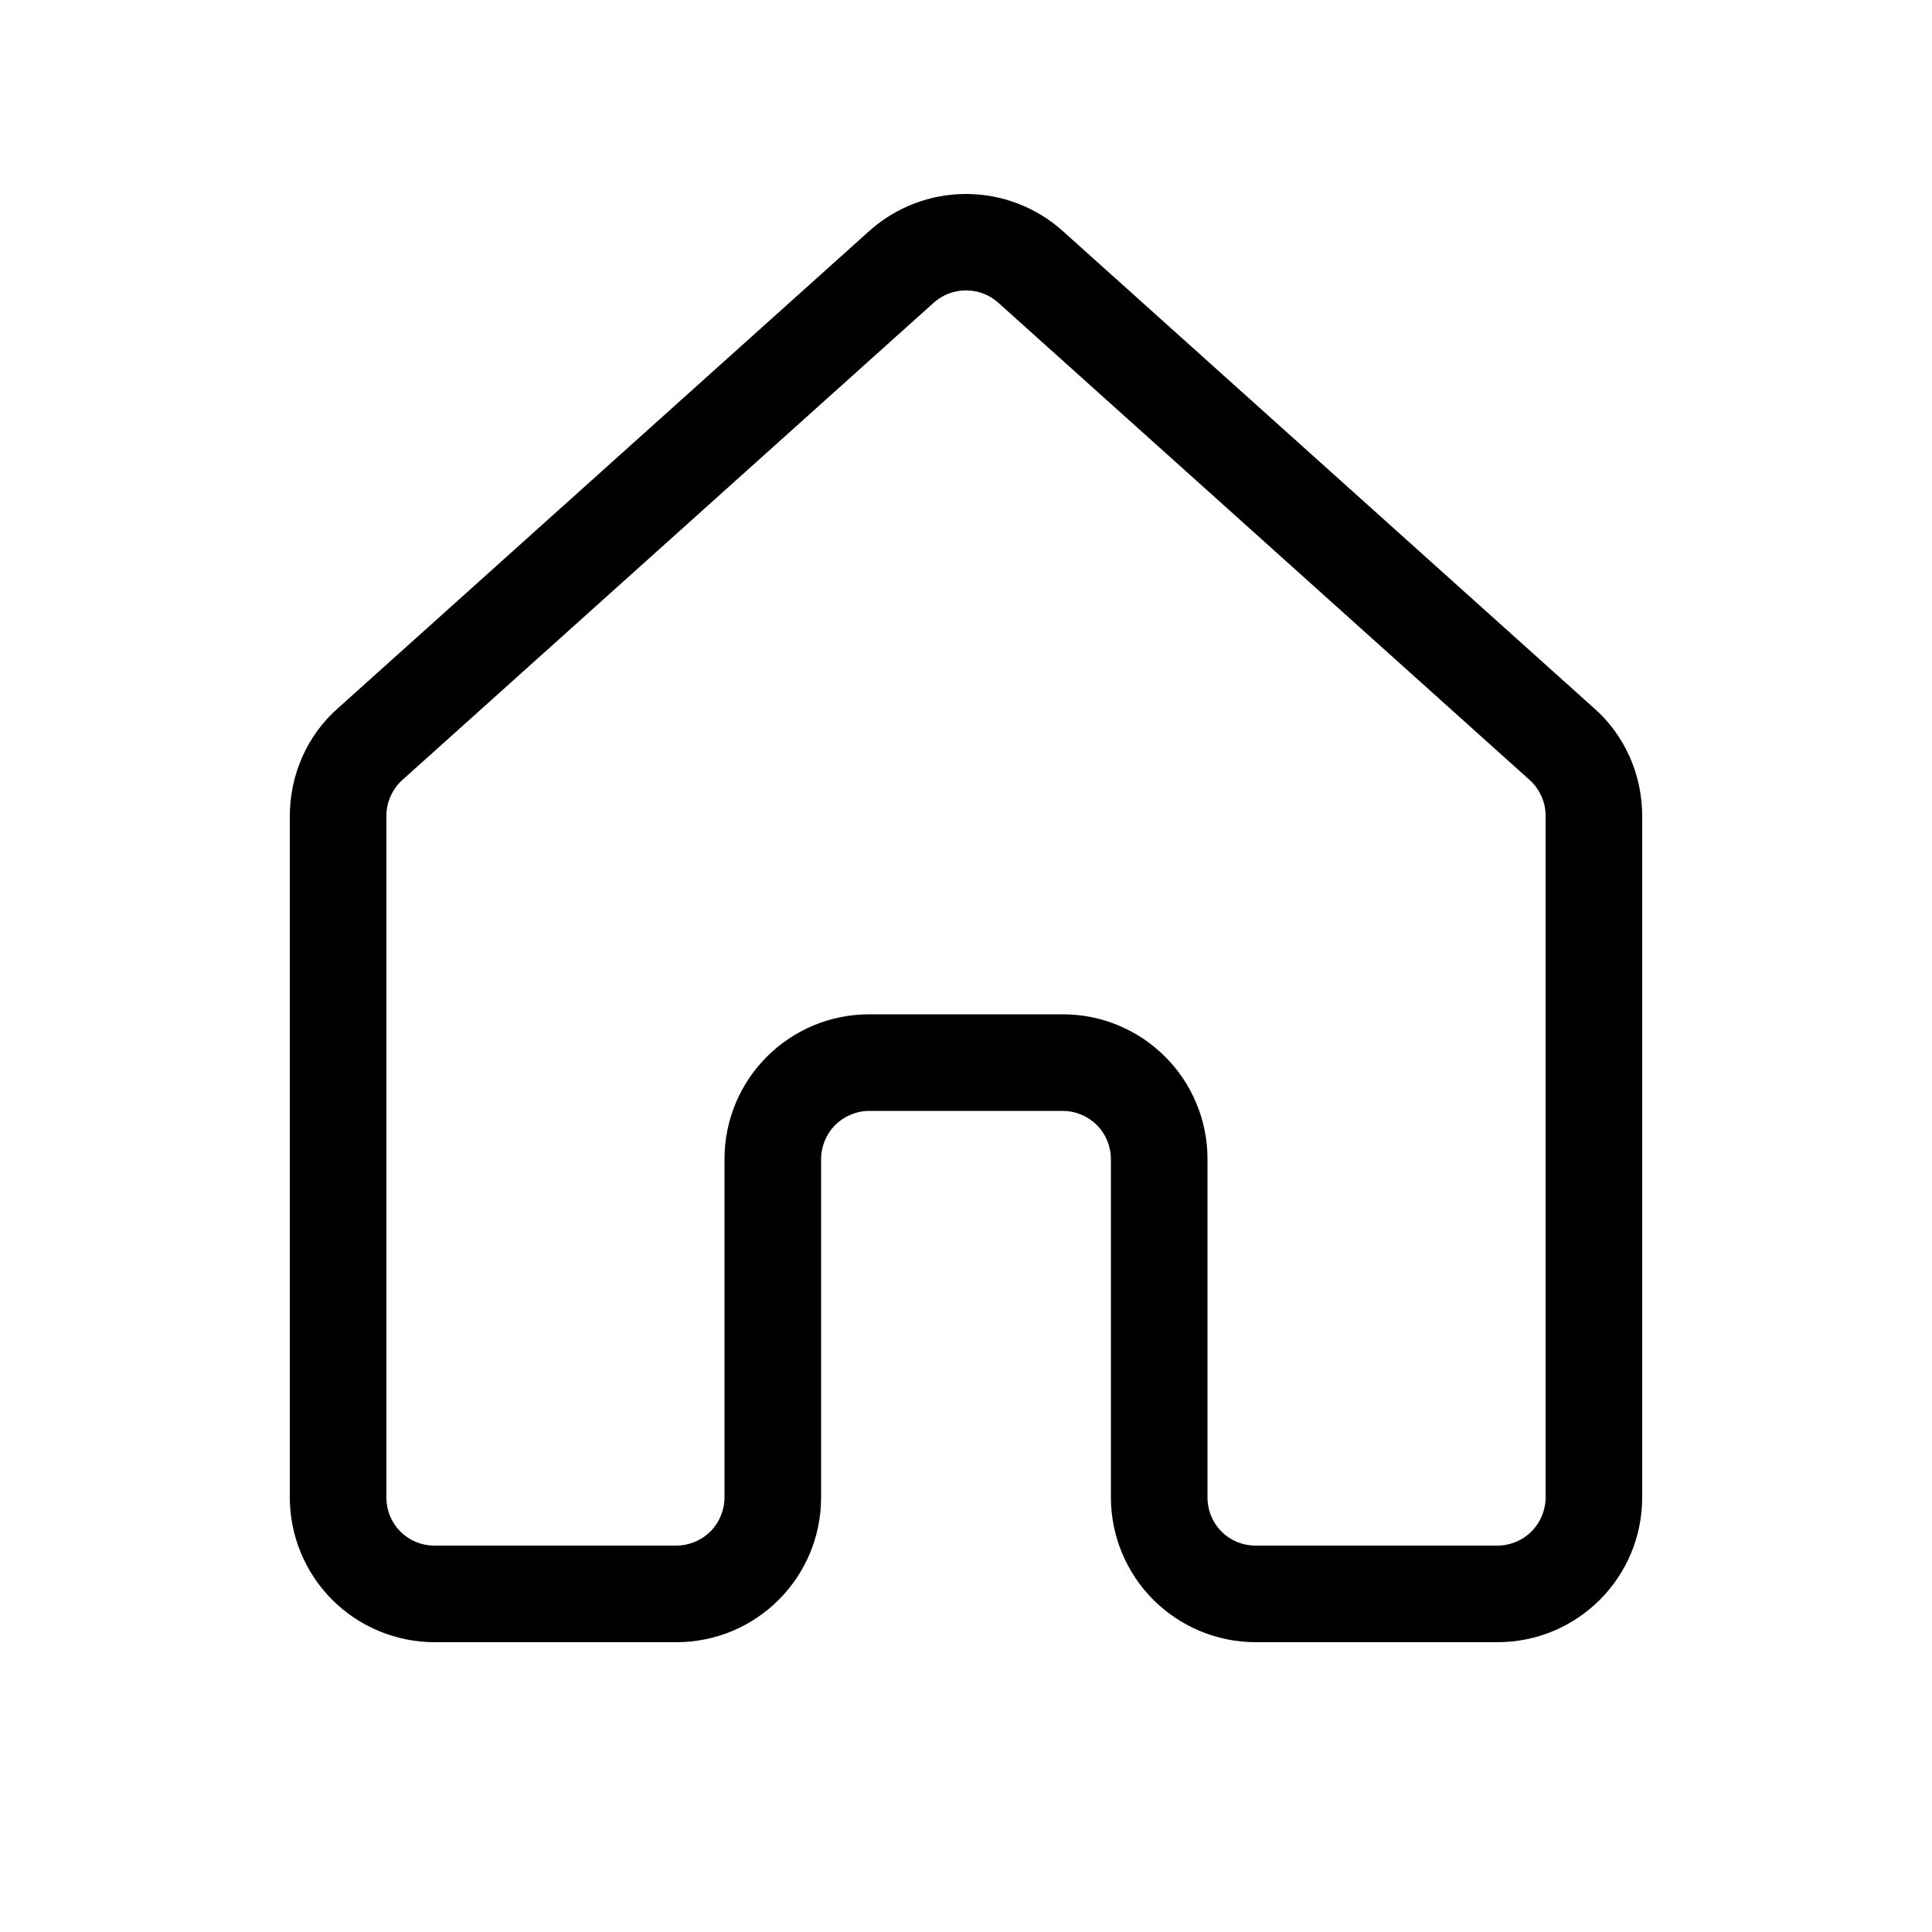 <svg width="20" height="20" viewBox="0 0 20 20" fill="none" xmlns="http://www.w3.org/2000/svg">
<path d="M9 2.39C9.275 2.144 9.631 2.008 10 2.008C10.369 2.008 10.725 2.144 11 2.39L16.5 7.33C16.82 7.61 17 8.02 17 8.45V15.5C17 16.33 16.33 17 15.5 17H13C12.602 17 12.221 16.842 11.939 16.561C11.658 16.279 11.5 15.898 11.5 15.5V12C11.5 11.867 11.447 11.74 11.354 11.646C11.26 11.553 11.133 11.5 11 11.5H9C8.867 11.5 8.74 11.553 8.646 11.646C8.553 11.74 8.5 11.867 8.5 12V15.5C8.5 16.33 7.83 17 7 17H4.5C4.102 17 3.721 16.842 3.439 16.561C3.158 16.279 3 15.898 3 15.5V8.45C3 8.02 3.18 7.61 3.5 7.33L9 2.39ZM10.33 3.13C10.239 3.05 10.121 3.006 10 3.006C9.879 3.006 9.761 3.05 9.67 3.13L4.17 8.07C4.116 8.117 4.073 8.176 4.044 8.241C4.014 8.307 3.999 8.378 4 8.45V15.5C4 15.78 4.22 16 4.5 16H7C7.133 16 7.26 15.947 7.354 15.854C7.447 15.76 7.5 15.633 7.5 15.5V12C7.5 11.17 8.17 10.5 9 10.5H11C11.83 10.5 12.5 11.17 12.5 12V15.5C12.5 15.78 12.72 16 13 16H15.5C15.633 16 15.76 15.947 15.854 15.854C15.947 15.76 16 15.633 16 15.5V8.45C16.001 8.378 15.986 8.307 15.956 8.241C15.927 8.176 15.884 8.117 15.83 8.07L10.33 3.13V3.13Z" fill="black"/>
</svg>
